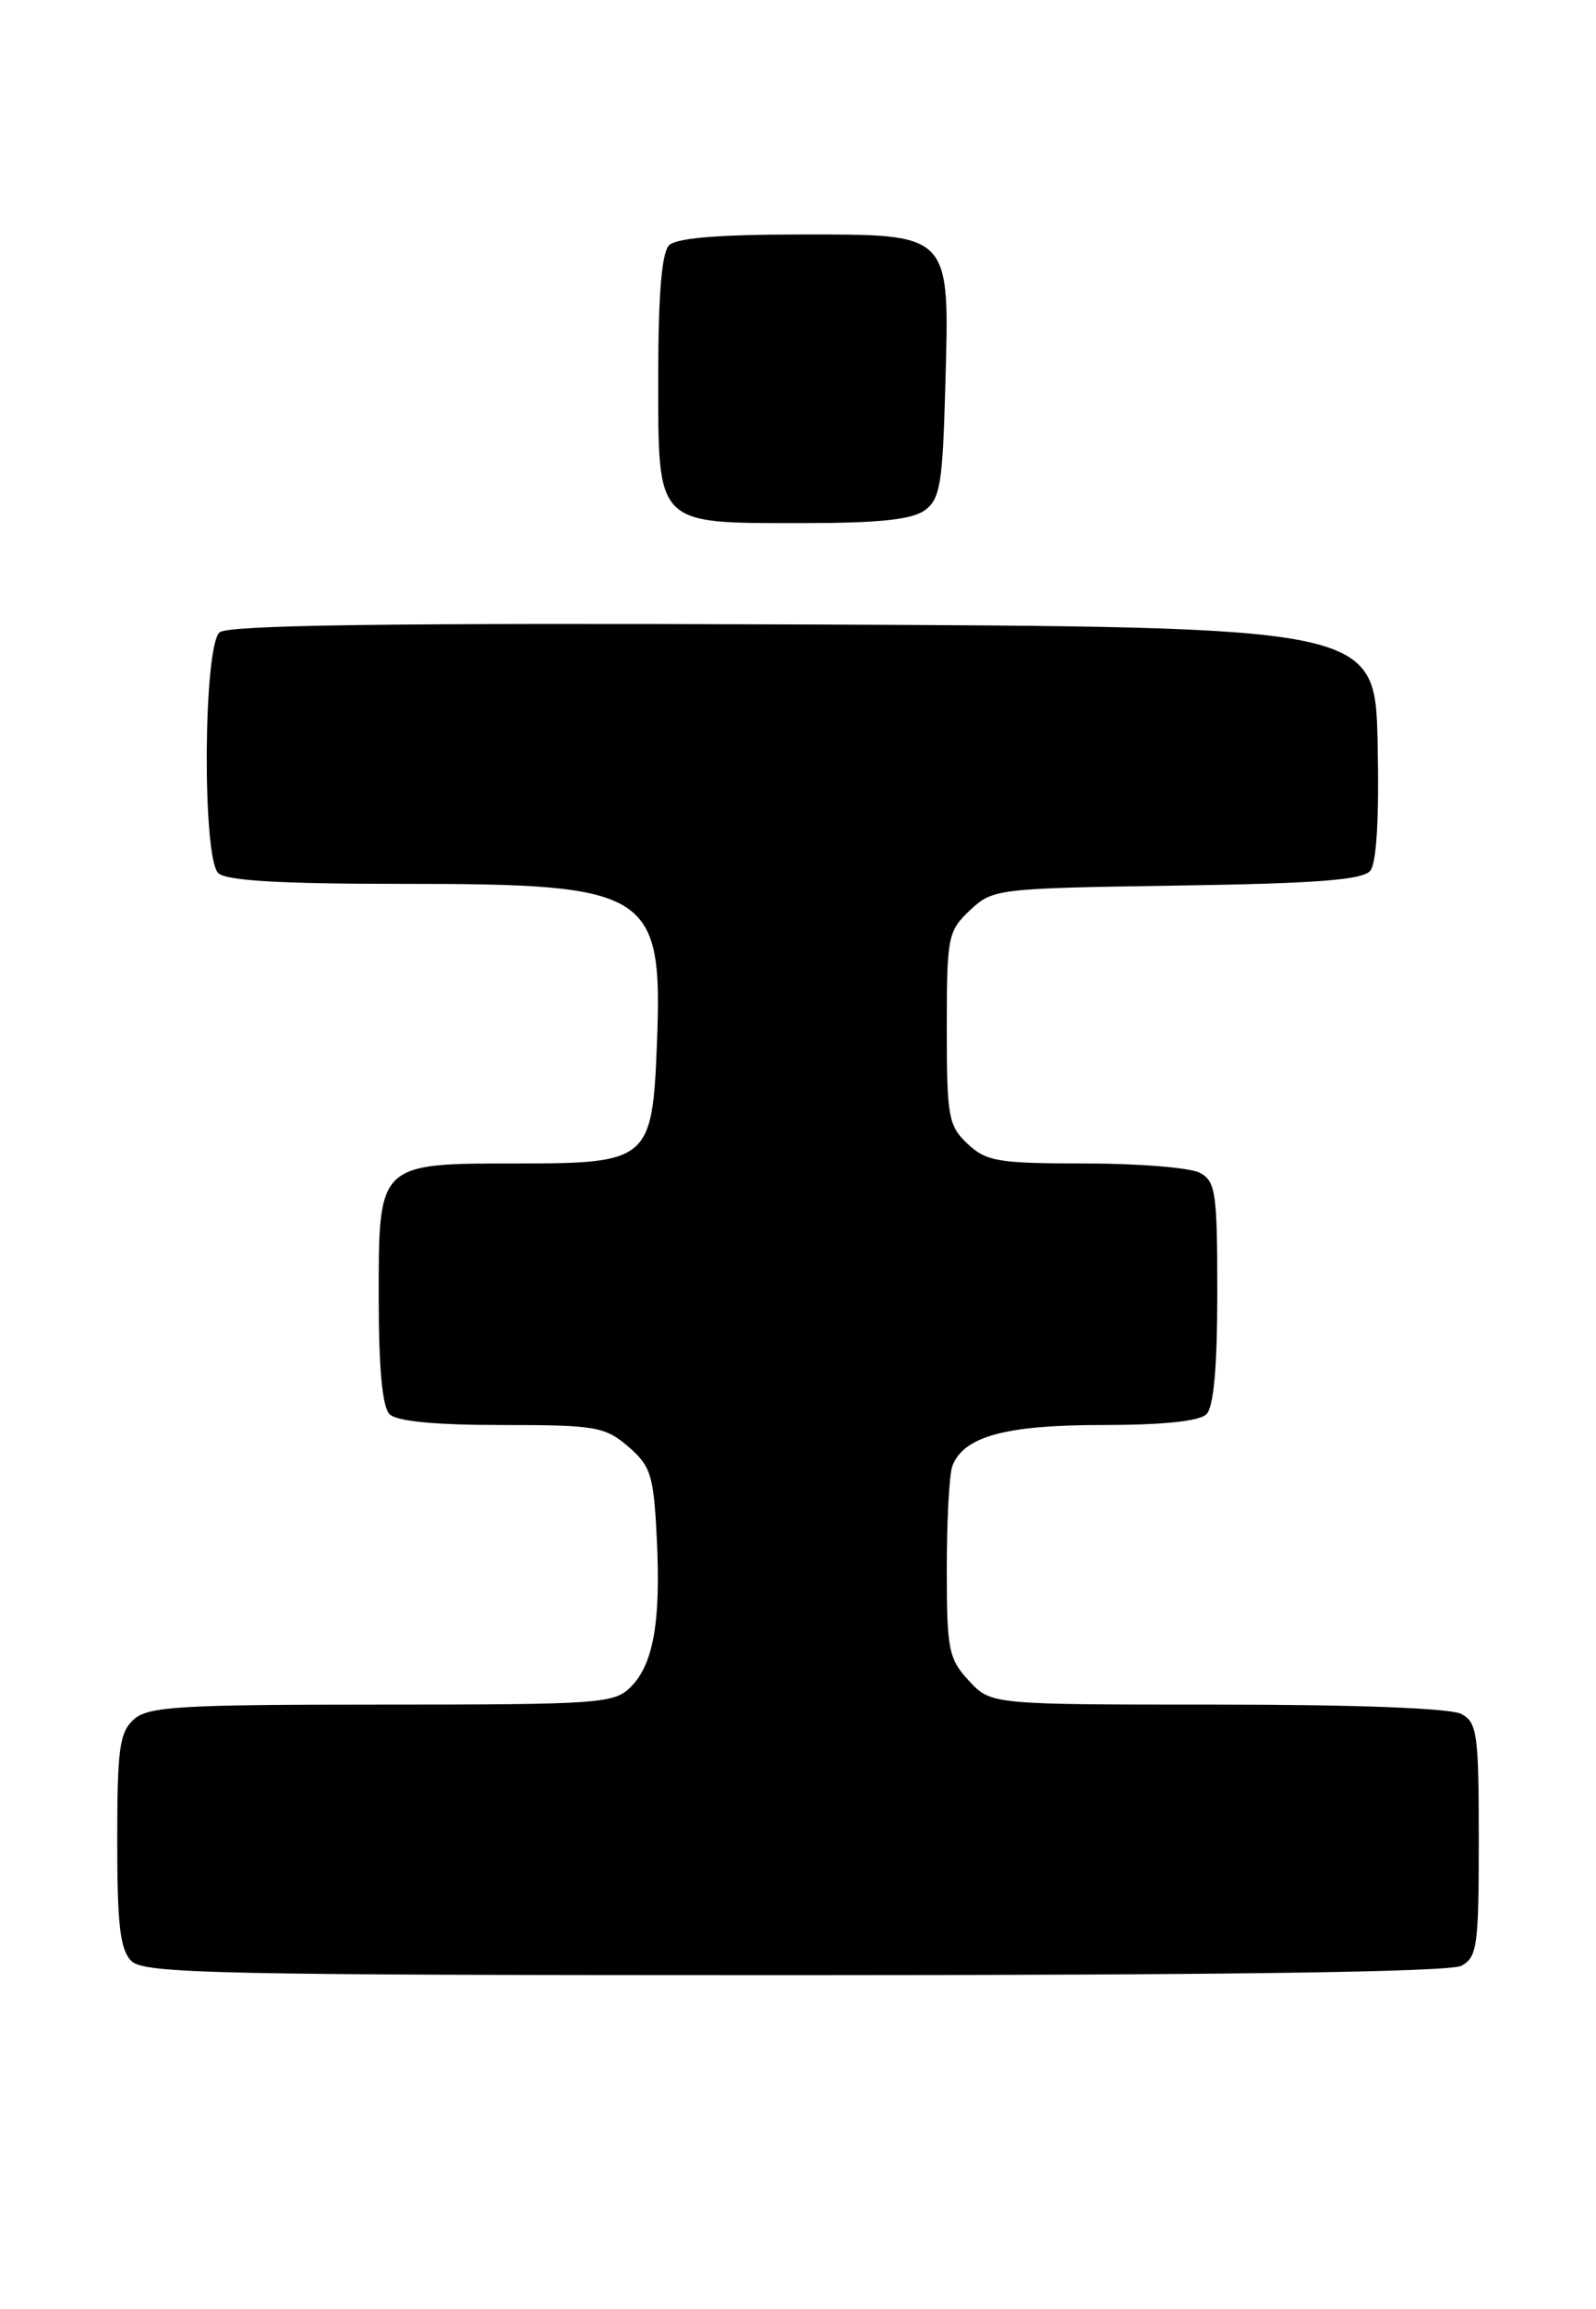 <?xml version="1.0" encoding="UTF-8" standalone="no"?>
<!DOCTYPE svg PUBLIC "-//W3C//DTD SVG 1.1//EN" "http://www.w3.org/Graphics/SVG/1.1/DTD/svg11.dtd" >
<svg xmlns="http://www.w3.org/2000/svg" xmlns:xlink="http://www.w3.org/1999/xlink" version="1.1" viewBox="0 0 177 256">
 <g >
 <path fill="currentColor"
d=" M 162.07 217.96 C 163.82 217.02 164.00 215.76 164.00 204.00 C 164.00 192.24 163.82 190.98 162.07 190.04 C 160.88 189.40 150.42 189.00 135.02 189.00 C 109.90 189.00 109.90 189.00 107.45 186.35 C 105.20 183.92 105.00 182.92 105.00 173.94 C 105.00 168.56 105.28 163.44 105.62 162.54 C 106.88 159.26 111.51 158.00 122.25 158.00 C 128.97 158.00 133.02 157.58 133.80 156.80 C 134.60 156.00 135.00 151.54 135.00 143.34 C 135.00 132.23 134.82 130.97 133.07 130.04 C 132.00 129.47 126.29 129.00 120.38 129.00 C 110.72 129.00 109.39 128.78 107.31 126.83 C 105.18 124.82 105.00 123.84 105.00 114.00 C 105.00 103.85 105.12 103.24 107.58 100.92 C 110.11 98.55 110.54 98.49 130.50 98.19 C 145.94 97.96 151.12 97.57 151.96 96.55 C 152.67 95.69 152.96 90.69 152.78 82.36 C 152.50 69.50 152.50 69.50 89.11 69.24 C 43.12 69.06 25.35 69.30 24.36 70.11 C 22.55 71.62 22.41 95.01 24.20 96.80 C 25.05 97.65 31.03 98.00 44.73 98.00 C 72.22 98.00 73.52 98.82 72.85 115.85 C 72.35 128.60 71.89 129.00 57.57 129.00 C 41.87 129.00 42.00 128.88 42.00 143.86 C 42.00 151.66 42.40 156.00 43.20 156.80 C 43.99 157.59 48.23 158.00 55.64 158.00 C 66.06 158.00 67.09 158.18 69.67 160.39 C 72.17 162.54 72.49 163.55 72.83 170.40 C 73.31 179.77 72.48 184.52 69.94 187.06 C 68.12 188.88 66.42 189.00 42.33 189.00 C 19.84 189.00 16.43 189.21 14.83 190.65 C 13.25 192.08 13.00 193.95 13.00 204.08 C 13.00 213.45 13.32 216.18 14.57 217.43 C 15.97 218.83 24.02 219.00 88.14 219.00 C 135.85 219.00 160.78 218.65 162.07 217.96 Z  M 102.56 56.58 C 104.26 55.34 104.54 53.66 104.83 43.04 C 105.32 25.63 105.67 26.00 88.68 26.00 C 79.68 26.00 75.01 26.39 74.20 27.20 C 73.39 28.01 73.00 32.68 73.00 41.64 C 73.00 58.41 72.60 58.00 89.03 58.00 C 97.45 58.00 101.15 57.61 102.56 56.58 Z "/>
</g>
</svg>